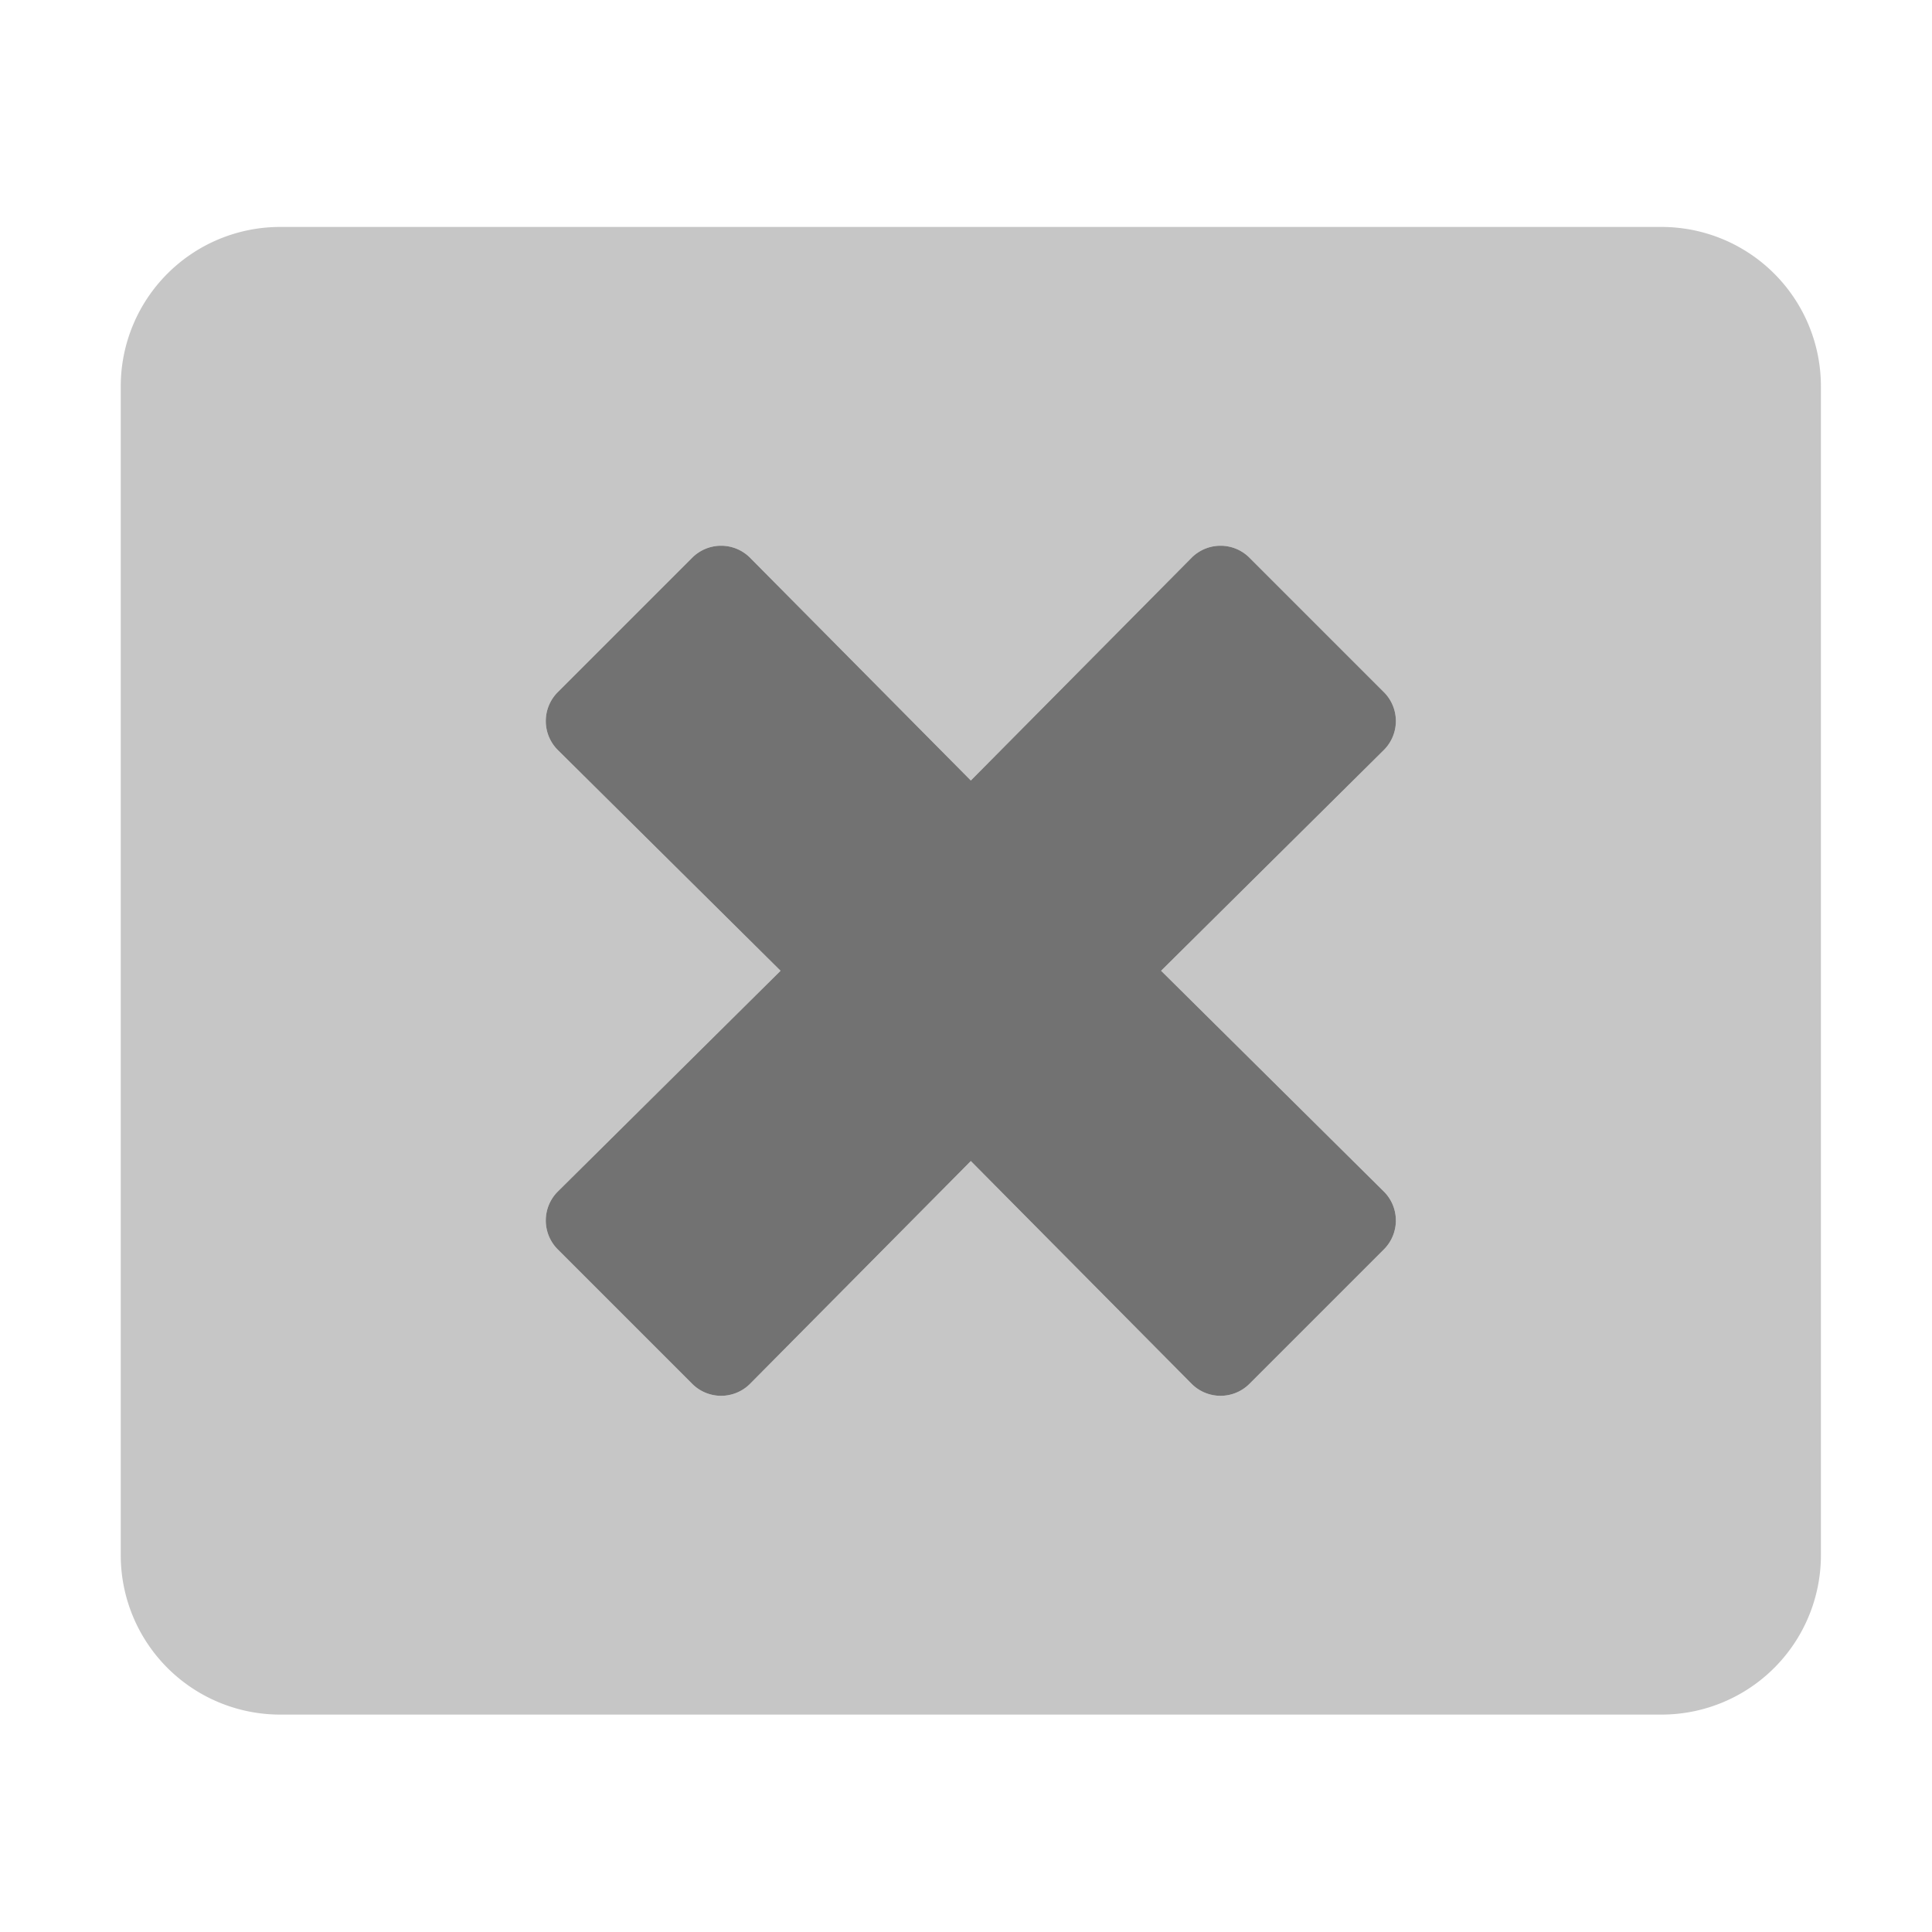 ﻿<?xml version='1.0' encoding='UTF-8'?>
<svg viewBox="-2 -1.999 32 32" xmlns="http://www.w3.org/2000/svg">
  <g transform="matrix(0.055, 0, 0, 0.055, 0, 0)">
    <defs>
      <style>.fa-secondary{opacity:.4}</style>
    </defs>
    <path d="M464, 32L48, 32A48 48 0 0 0 0, 80L0, 432A48 48 0 0 0 48, 480L464, 480A48 48 0 0 0 512, 432L512, 80A48 48 0 0 0 464, 32zM380.4, 322.5A12.31 12.31 0 0 1 380.4, 339.9L339.9, 380.4A12.31 12.31 0 0 1 322.5, 380.4L256, 313.3L189.5, 380.4A12.31 12.31 0 0 1 172.1, 380.4L131.6, 339.9A12.31 12.31 0 0 1 131.6, 322.5L198.7, 256L131.6, 189.5A12.31 12.31 0 0 1 131.6, 172.1L172.1, 131.6A12.31 12.31 0 0 1 189.5, 131.6L256, 198.7L322.5, 131.6A12.31 12.31 0 0 1 339.9, 131.6L380.4, 172.1A12.31 12.31 0 0 1 380.4, 189.5L313.3, 256z" fill="#727272" opacity="0.4" fill-opacity="1" class="Black" />
    <path d="M380.4, 322.5A12.31 12.31 0 0 1 380.4, 339.9L339.9, 380.4A12.31 12.31 0 0 1 322.5, 380.4L256, 313.3L189.5, 380.4A12.31 12.31 0 0 1 172.1, 380.4L131.6, 339.9A12.31 12.31 0 0 1 131.6, 322.5L198.7, 256L131.6, 189.5A12.31 12.31 0 0 1 131.6, 172.1L172.1, 131.6A12.31 12.31 0 0 1 189.5, 131.6L256, 198.7L322.5, 131.6A12.31 12.31 0 0 1 339.9, 131.6L380.4, 172.1A12.31 12.31 0 0 1 380.4, 189.5L313.3, 256z" fill="#727272" fill-opacity="1" class="Black" />
  </g>
</svg>